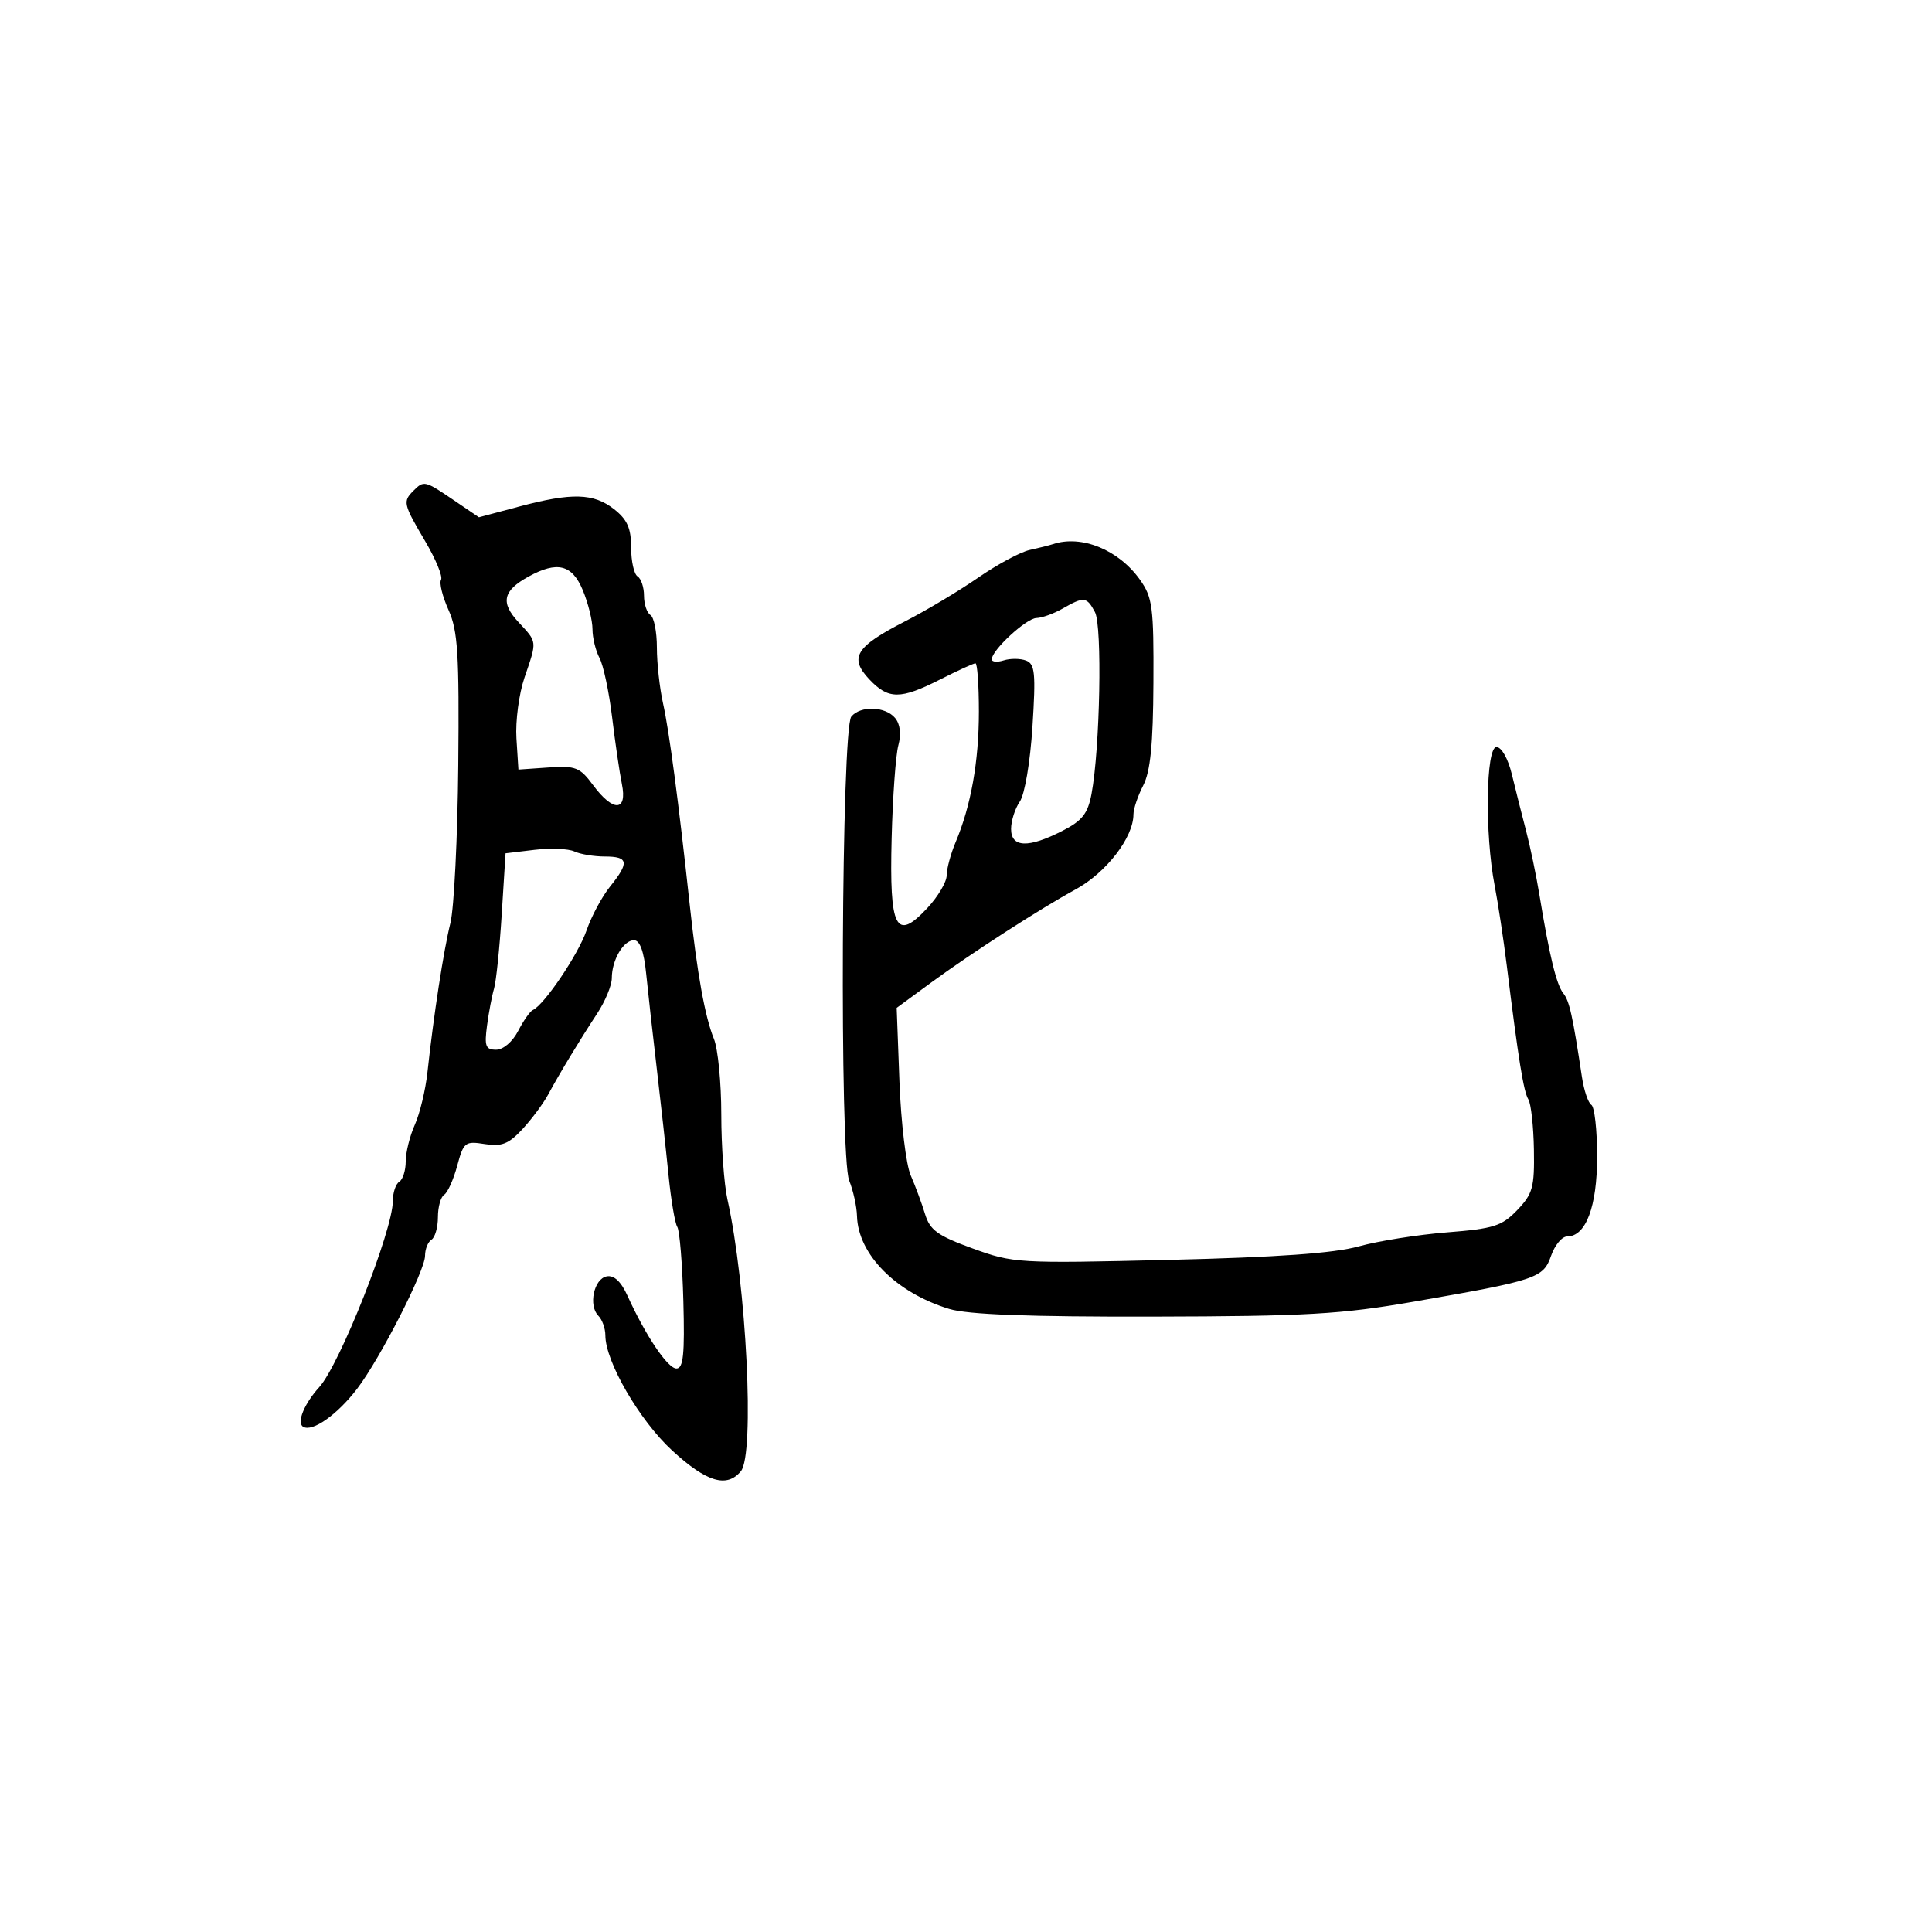 <svg xmlns="http://www.w3.org/2000/svg" width="300" height="300" viewBox="0 0 300 300" version="1.1">
	<path d="M 64.200 76.200 C 62.527 77.873, 62.618 78.265, 66.016 84.026 C 67.674 86.839, 68.785 89.539, 68.484 90.026 C 68.183 90.513, 68.704 92.619, 69.643 94.706 C 71.095 97.934, 71.321 101.536, 71.159 118.842 C 71.054 130.030, 70.504 141.055, 69.936 143.342 C 68.879 147.596, 67.343 157.583, 66.374 166.500 C 66.075 169.250, 65.193 172.918, 64.415 174.651 C 63.637 176.384, 63 178.945, 63 180.342 C 63 181.739, 62.550 183.160, 62 183.500 C 61.450 183.840, 61 185.190, 61 186.499 C 61 191.044, 52.764 211.879, 49.582 215.385 C 47.239 217.967, 46.037 220.905, 47.064 221.540 C 48.488 222.420, 52.374 219.688, 55.466 215.633 C 59.033 210.957, 66 197.314, 66 195.005 C 66 193.967, 66.450 192.840, 67 192.500 C 67.550 192.160, 68 190.585, 68 189 C 68 187.415, 68.438 185.847, 68.973 185.517 C 69.508 185.186, 70.417 183.164, 70.994 181.024 C 71.983 177.350, 72.222 177.161, 75.271 177.648 C 77.901 178.069, 78.986 177.639, 81.123 175.332 C 82.566 173.774, 84.366 171.352, 85.123 169.949 C 86.926 166.610, 89.950 161.611, 92.750 157.341 C 93.987 155.455, 95 153.002, 95 151.890 C 95 149.080, 96.800 146, 98.443 146 C 99.364 146, 99.988 147.723, 100.342 151.250 C 100.632 154.137, 101.373 160.775, 101.990 166 C 102.606 171.225, 103.426 178.650, 103.810 182.500 C 104.195 186.350, 104.807 189.957, 105.169 190.516 C 105.532 191.074, 105.955 196.249, 106.110 202.016 C 106.333 210.312, 106.108 212.500, 105.035 212.500 C 103.677 212.500, 100.250 207.405, 97.425 201.185 C 96.428 198.991, 95.340 197.979, 94.209 198.195 C 92.215 198.575, 91.335 202.735, 92.915 204.315 C 93.512 204.912, 94 206.279, 94 207.354 C 94 211.426, 99.302 220.569, 104.363 225.225 C 109.706 230.140, 112.851 231.090, 115.042 228.449 C 117.213 225.834, 115.907 199.466, 112.952 186.236 C 112.429 183.890, 112 177.957, 112 173.051 C 112 168.144, 111.485 162.863, 110.855 161.315 C 109.466 157.900, 108.252 151.172, 107.099 140.500 C 105.383 124.623, 103.900 113.419, 102.959 109.236 C 102.432 106.890, 102 102.979, 102 100.545 C 102 98.110, 101.550 95.840, 101 95.500 C 100.450 95.160, 100 93.810, 100 92.500 C 100 91.190, 99.550 89.840, 99 89.500 C 98.450 89.160, 98 87.141, 98 85.014 C 98 82.026, 97.400 80.673, 95.365 79.073 C 92.179 76.566, 88.810 76.472, 80.597 78.660 L 74.366 80.321 70.451 77.660 C 65.970 74.615, 65.820 74.580, 64.200 76.200 M 163.500 84.491 C 162.950 84.675, 161.322 85.083, 159.883 85.398 C 158.444 85.713, 154.844 87.649, 151.883 89.699 C 148.922 91.749, 143.832 94.793, 140.570 96.463 C 132.876 100.403, 131.813 102.107, 134.958 105.455 C 137.946 108.636, 139.797 108.643, 146 105.500 C 148.713 104.125, 151.173 103, 151.467 103 C 151.760 103, 152 106.369, 152 110.486 C 152 118.236, 150.775 125.112, 148.384 130.784 C 147.623 132.590, 147 134.905, 147 135.928 C 147 136.951, 145.646 139.238, 143.991 141.009 C 139.105 146.240, 138.094 144.265, 138.454 130.192 C 138.618 123.761, 139.086 117.260, 139.494 115.744 C 139.964 113.998, 139.781 112.441, 138.995 111.494 C 137.480 109.669, 133.626 109.541, 132.193 111.268 C 130.658 113.118, 130.350 179.590, 131.859 183.315 C 132.487 184.863, 133.033 187.338, 133.073 188.815 C 133.236 194.789, 139.138 200.737, 147.401 203.252 C 150.273 204.127, 159.729 204.483, 179 204.442 C 202.857 204.391, 208.222 204.085, 219.500 202.128 C 238.648 198.805, 239.639 198.474, 240.855 194.987 C 241.427 193.344, 242.543 192, 243.333 192 C 246.256 192, 248 187.363, 248 179.594 C 248 175.482, 247.598 171.869, 247.106 171.565 C 246.614 171.261, 245.956 169.322, 245.644 167.256 C 244.198 157.680, 243.693 155.413, 242.744 154.232 C 241.683 152.912, 240.580 148.363, 239.048 139 C 238.553 135.975, 237.617 131.475, 236.967 129 C 236.317 126.525, 235.325 122.588, 234.763 120.250 C 234.177 117.816, 233.155 116, 232.370 116 C 230.720 116, 230.541 129.507, 232.086 137.500 C 232.617 140.250, 233.470 145.875, 233.980 150 C 235.782 164.556, 236.582 169.515, 237.323 170.714 C 237.735 171.381, 238.123 174.886, 238.184 178.504 C 238.284 184.365, 238.003 185.388, 235.599 187.897 C 233.212 190.388, 231.955 190.787, 224.701 191.361 C 220.190 191.718, 214.025 192.696, 211 193.536 C 207.131 194.609, 198.381 195.232, 181.500 195.637 C 158.060 196.200, 157.349 196.158, 151.024 193.857 C 145.574 191.874, 144.403 191.024, 143.634 188.500 C 143.132 186.850, 142.131 184.150, 141.410 182.500 C 140.690 180.850, 139.906 174.325, 139.668 168 L 139.236 156.500 144.687 152.500 C 150.755 148.047, 161.644 141.027, 167 138.116 C 171.765 135.525, 176 130.043, 176 126.464 C 176 125.604, 176.683 123.580, 177.518 121.965 C 178.635 119.805, 179.054 115.594, 179.102 106.037 C 179.162 94.262, 178.965 92.760, 177.005 90.007 C 173.702 85.368, 167.934 83.012, 163.500 84.491 M 82.081 89.525 C 78.096 91.713, 77.680 93.552, 80.487 96.580 C 83.455 99.783, 83.415 99.425, 81.441 105.219 C 80.584 107.736, 80.021 111.978, 80.191 114.647 L 80.500 119.500 85.165 119.176 C 89.387 118.883, 90.047 119.144, 92.103 121.926 C 95.212 126.130, 97.439 126.043, 96.567 121.750 C 96.205 119.963, 95.519 115.284, 95.045 111.354 C 94.570 107.424, 93.691 103.291, 93.091 102.170 C 92.491 101.049, 92 99.032, 92 97.688 C 92 96.344, 91.319 93.614, 90.487 91.622 C 88.830 87.658, 86.527 87.083, 82.081 89.525 M 165 94.500 C 163.625 95.286, 161.797 95.945, 160.937 95.965 C 159.363 96, 154 100.954, 154 102.372 C 154 102.792, 154.837 102.869, 155.859 102.545 C 156.882 102.220, 158.442 102.232, 159.326 102.572 C 160.711 103.103, 160.849 104.530, 160.319 112.844 C 159.970 118.331, 159.121 123.352, 158.352 124.473 C 157.609 125.557, 157 127.470, 157 128.723 C 157 131.616, 159.664 131.722, 164.926 129.038 C 168.046 127.446, 168.907 126.360, 169.488 123.288 C 170.812 116.271, 171.175 97.196, 170.025 95.046 C 168.741 92.648, 168.320 92.602, 165 94.500 M 83 131.962 L 78.500 132.500 77.905 142 C 77.577 147.225, 77.043 152.400, 76.717 153.500 C 76.391 154.600, 75.900 157.188, 75.625 159.250 C 75.199 162.450, 75.406 163, 77.037 163 C 78.136 163, 79.588 161.764, 80.453 160.090 C 81.281 158.490, 82.305 157.028, 82.729 156.840 C 84.484 156.065, 89.788 148.218, 91.069 144.500 C 91.827 142.300, 93.472 139.228, 94.724 137.673 C 97.751 133.915, 97.596 133, 93.934 133 C 92.248 133, 90.111 132.646, 89.184 132.212 C 88.258 131.779, 85.475 131.667, 83 131.962" stroke="none" fill="black" fill-rule="evenodd"/>
</svg>